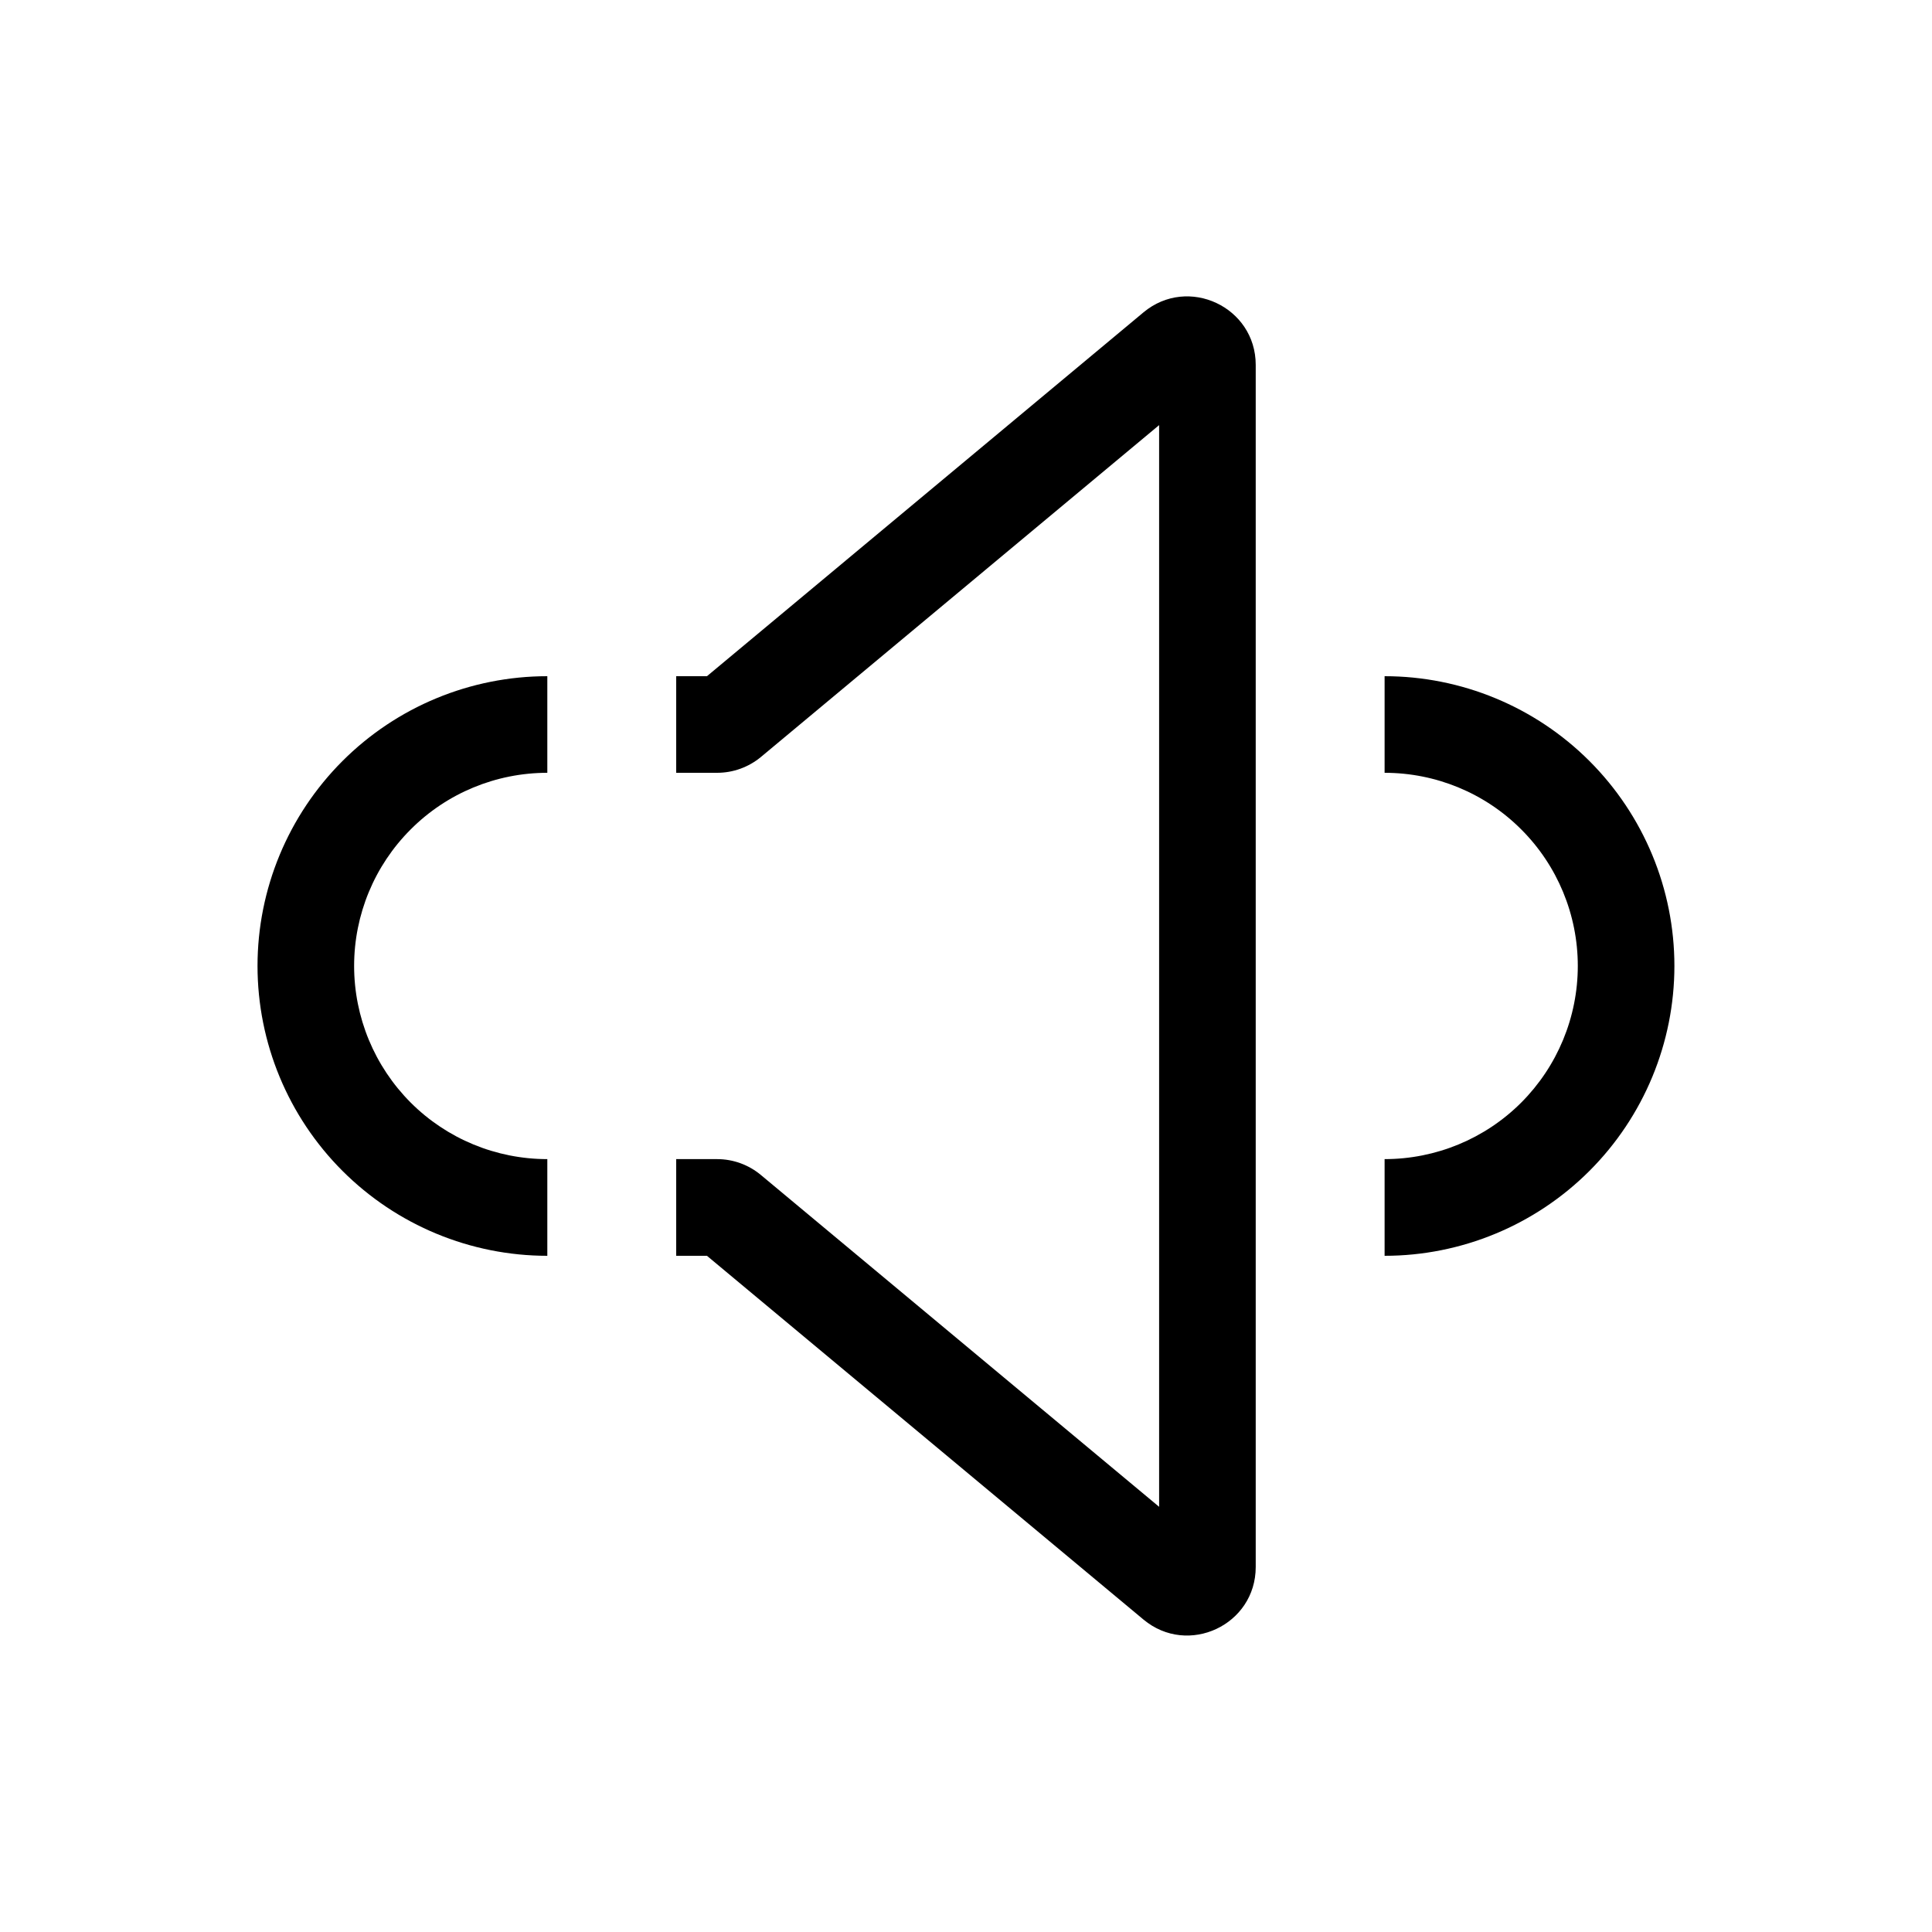 <svg width="24" height="24" viewBox="0 0 24 24" fill="none" xmlns="http://www.w3.org/2000/svg">
<path fill-rule="evenodd" clip-rule="evenodd" d="M14.399 5.281L9.453 9.403L9.453 9.403C9.3 9.53 9.107 9.6 8.909 9.6H8.4V8.4H8.782L14.205 3.88C14.759 3.419 15.599 3.813 15.599 4.533V19.466C15.599 20.186 14.759 20.58 14.205 20.119L8.782 15.6H8.4V14.399H8.909C9.107 14.399 9.3 14.469 9.453 14.597L14.399 18.718V5.281ZM6.799 9.6C6.163 9.6 5.552 9.852 5.102 10.303C4.652 10.752 4.399 11.363 4.399 11.999C4.399 12.636 4.652 13.246 5.102 13.697C5.552 14.147 6.163 14.399 6.799 14.399V15.6C5.844 15.6 4.929 15.22 4.254 14.545C3.579 13.87 3.199 12.954 3.199 11.999C3.199 11.045 3.579 10.129 4.254 9.454C4.929 8.779 5.844 8.4 6.799 8.4V9.6ZM17.2 8.4C18.154 8.4 19.07 8.779 19.745 9.454C20.42 10.129 20.8 11.045 20.8 11.999C20.8 12.954 20.42 13.87 19.745 14.545C19.07 15.22 18.154 15.6 17.2 15.6V14.399C17.836 14.399 18.447 14.147 18.897 13.697C19.347 13.246 19.6 12.636 19.6 11.999C19.6 11.363 19.347 10.752 18.897 10.303C18.447 9.852 17.836 9.6 17.2 9.6V8.4Z" fill="black"/>
</svg>
